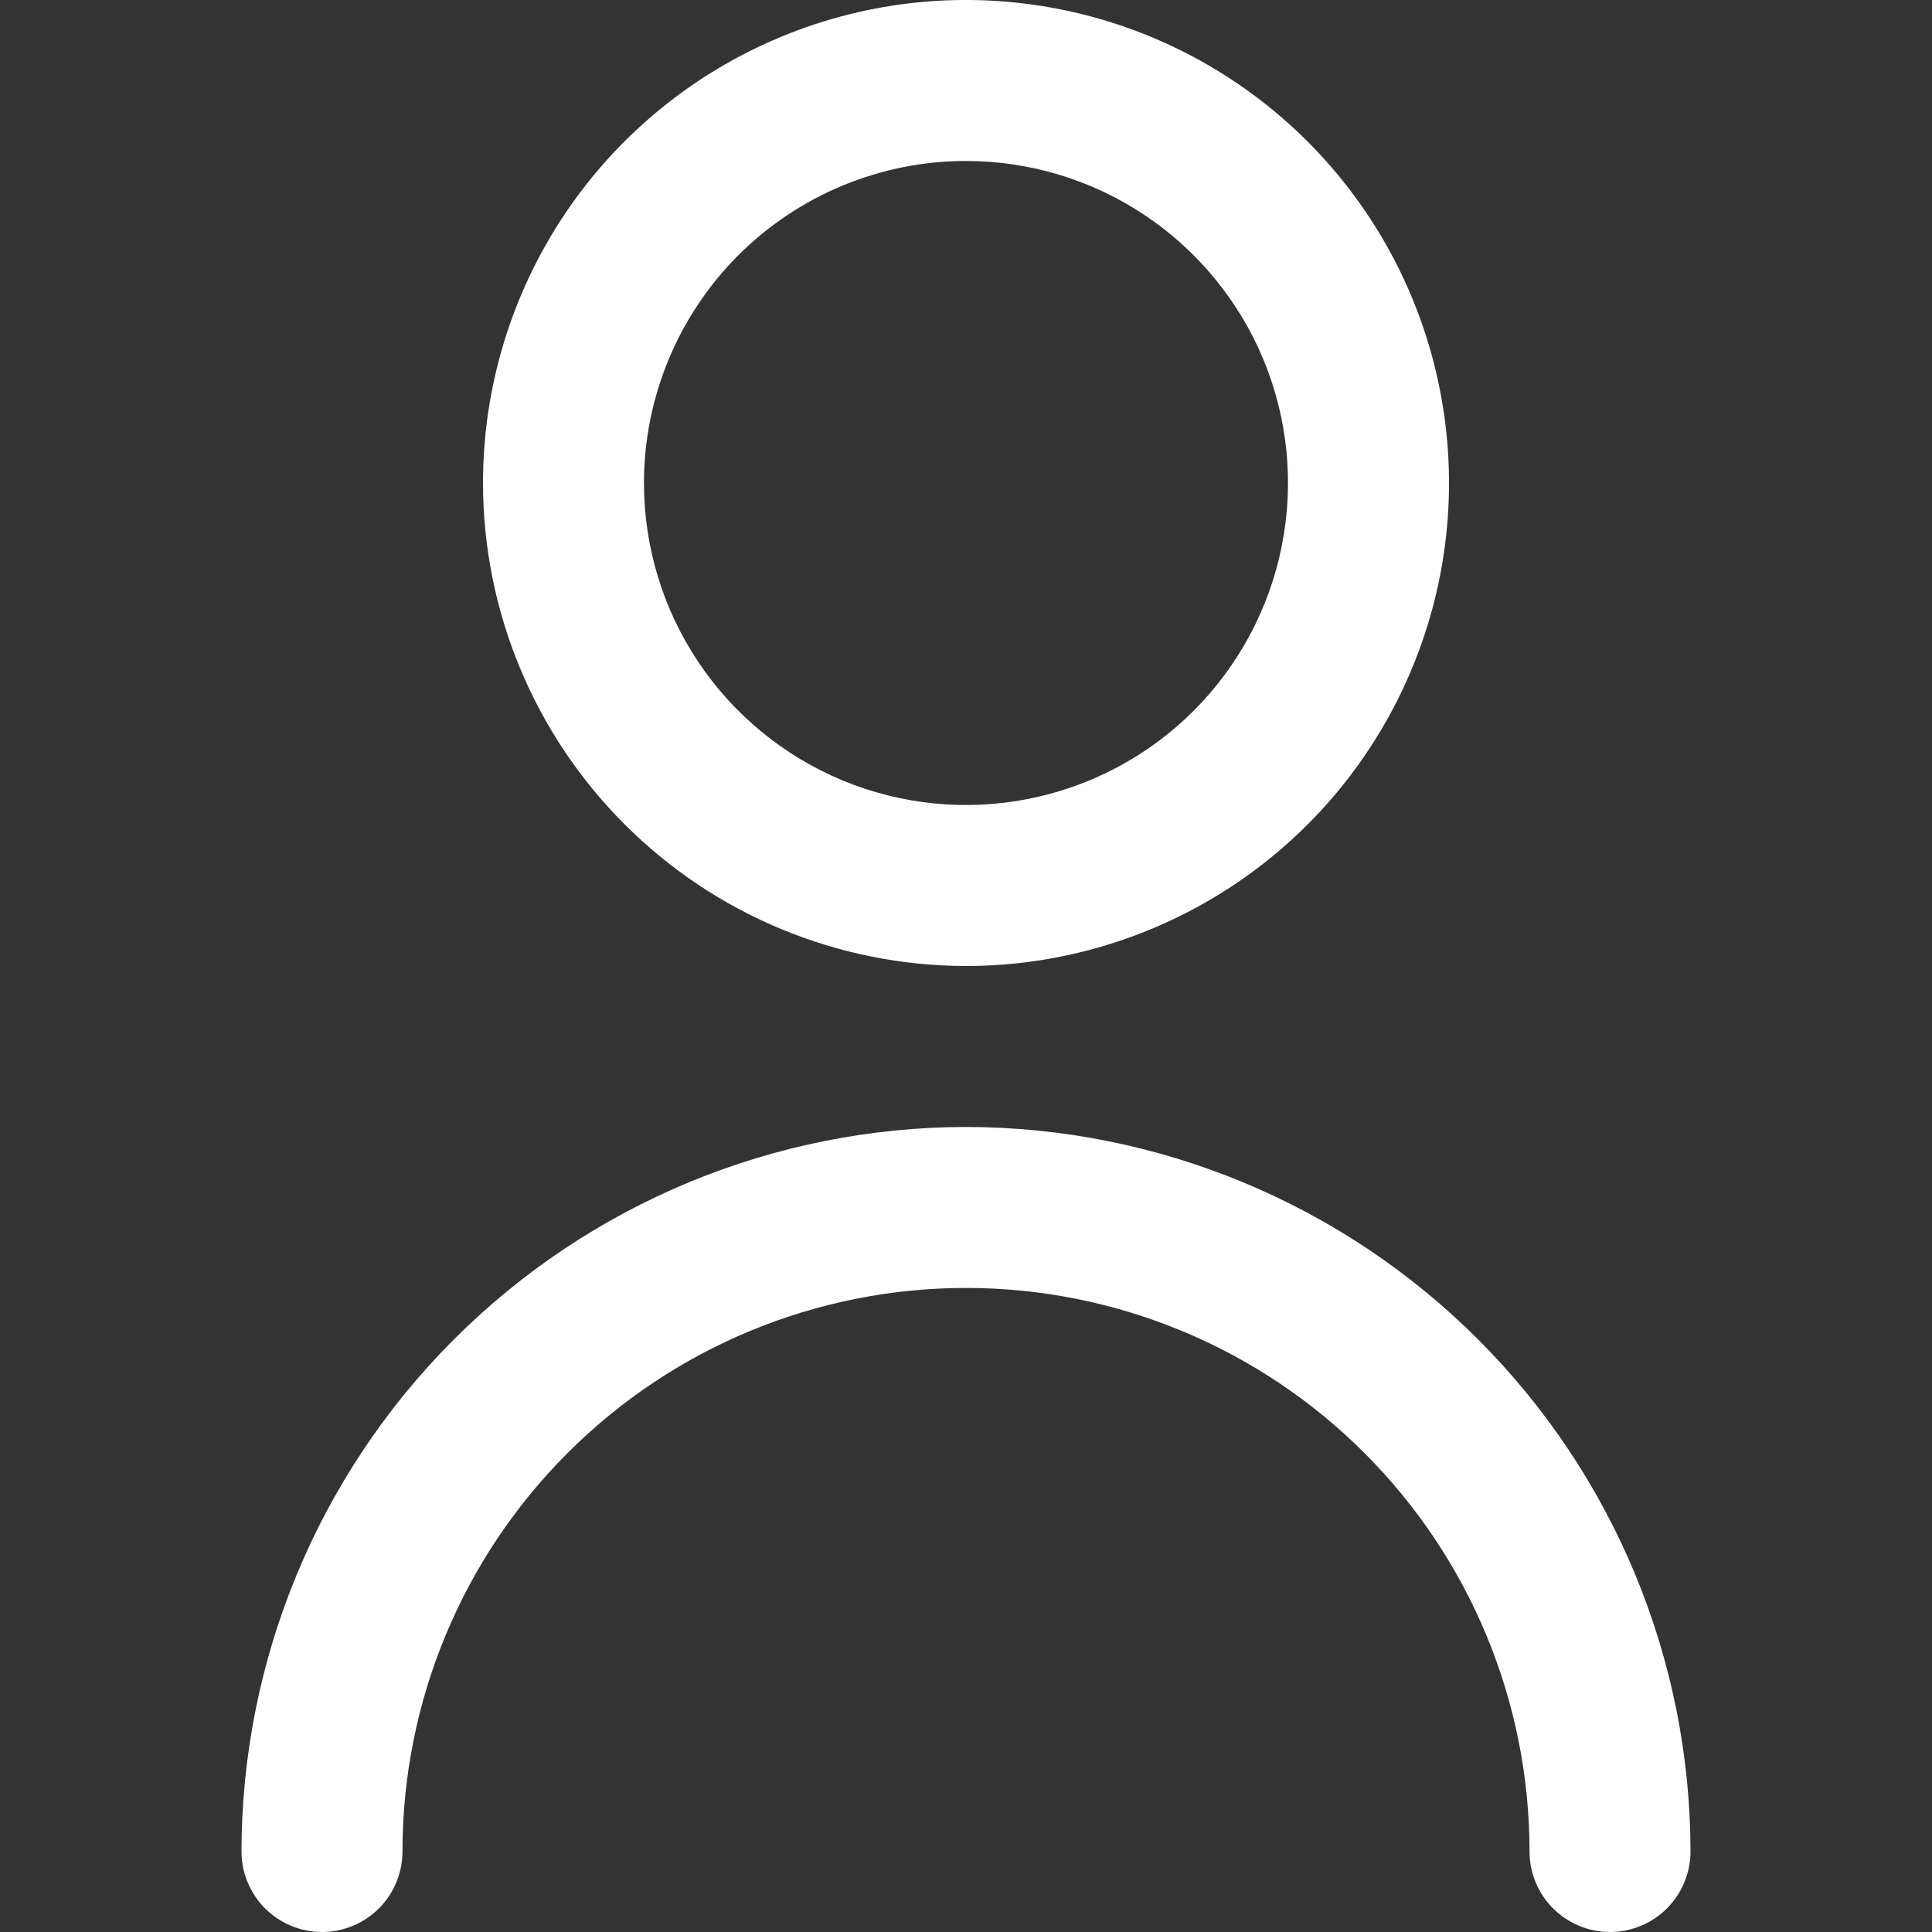 <svg width="22" height="22" viewBox="0 0 22 22" fill="none" xmlns="http://www.w3.org/2000/svg">
<rect x="0" y="0" width="22" height="22" fill="#333333" stroke="none"/>
<g clip-path="url(#clip0_85_5839)">
<path d="M11 11C12.088 11 13.151 10.677 14.056 10.073C14.96 9.469 15.665 8.61 16.081 7.605C16.498 6.6 16.607 5.494 16.394 4.427C16.182 3.36 15.658 2.38 14.889 1.611C14.12 0.842 13.14 0.318 12.073 0.106C11.006 -0.107 9.9 0.002 8.895 0.419C7.89 0.835 7.031 1.54 6.427 2.444C5.823 3.349 5.5 4.412 5.5 5.5C5.501 6.958 6.081 8.356 7.113 9.387C8.144 10.419 9.542 10.998 11 11ZM11 1.833C11.725 1.833 12.434 2.048 13.037 2.451C13.64 2.854 14.11 3.427 14.388 4.097C14.665 4.767 14.738 5.504 14.596 6.215C14.455 6.927 14.105 7.58 13.593 8.093C13.08 8.606 12.427 8.955 11.715 9.096C11.004 9.238 10.267 9.165 9.597 8.888C8.927 8.61 8.354 8.14 7.951 7.537C7.548 6.934 7.333 6.225 7.333 5.5C7.333 4.528 7.72 3.595 8.407 2.907C9.095 2.22 10.027 1.833 11 1.833V1.833Z" fill="white"/>
<path d="M11 12.833C8.813 12.835 6.716 13.705 5.169 15.252C3.622 16.799 2.752 18.896 2.75 21.083C2.75 21.326 2.847 21.559 3.018 21.731C3.19 21.903 3.424 22 3.667 22C3.91 22 4.143 21.903 4.315 21.731C4.487 21.559 4.583 21.326 4.583 21.083C4.583 19.381 5.259 17.749 6.463 16.546C7.666 15.342 9.298 14.666 11 14.666C12.702 14.666 14.334 15.342 15.537 16.546C16.741 17.749 17.417 19.381 17.417 21.083C17.417 21.326 17.513 21.559 17.685 21.731C17.857 21.903 18.09 22 18.333 22C18.576 22 18.81 21.903 18.982 21.731C19.153 21.559 19.25 21.326 19.25 21.083C19.248 18.896 18.378 16.799 16.831 15.252C15.284 13.705 13.187 12.835 11 12.833V12.833Z" fill="white"/>
</g>
<defs>
<clipPath id="clip0_85_5839">
<rect width="22" height="22" fill="white"/>
</clipPath>
</defs>
</svg>
